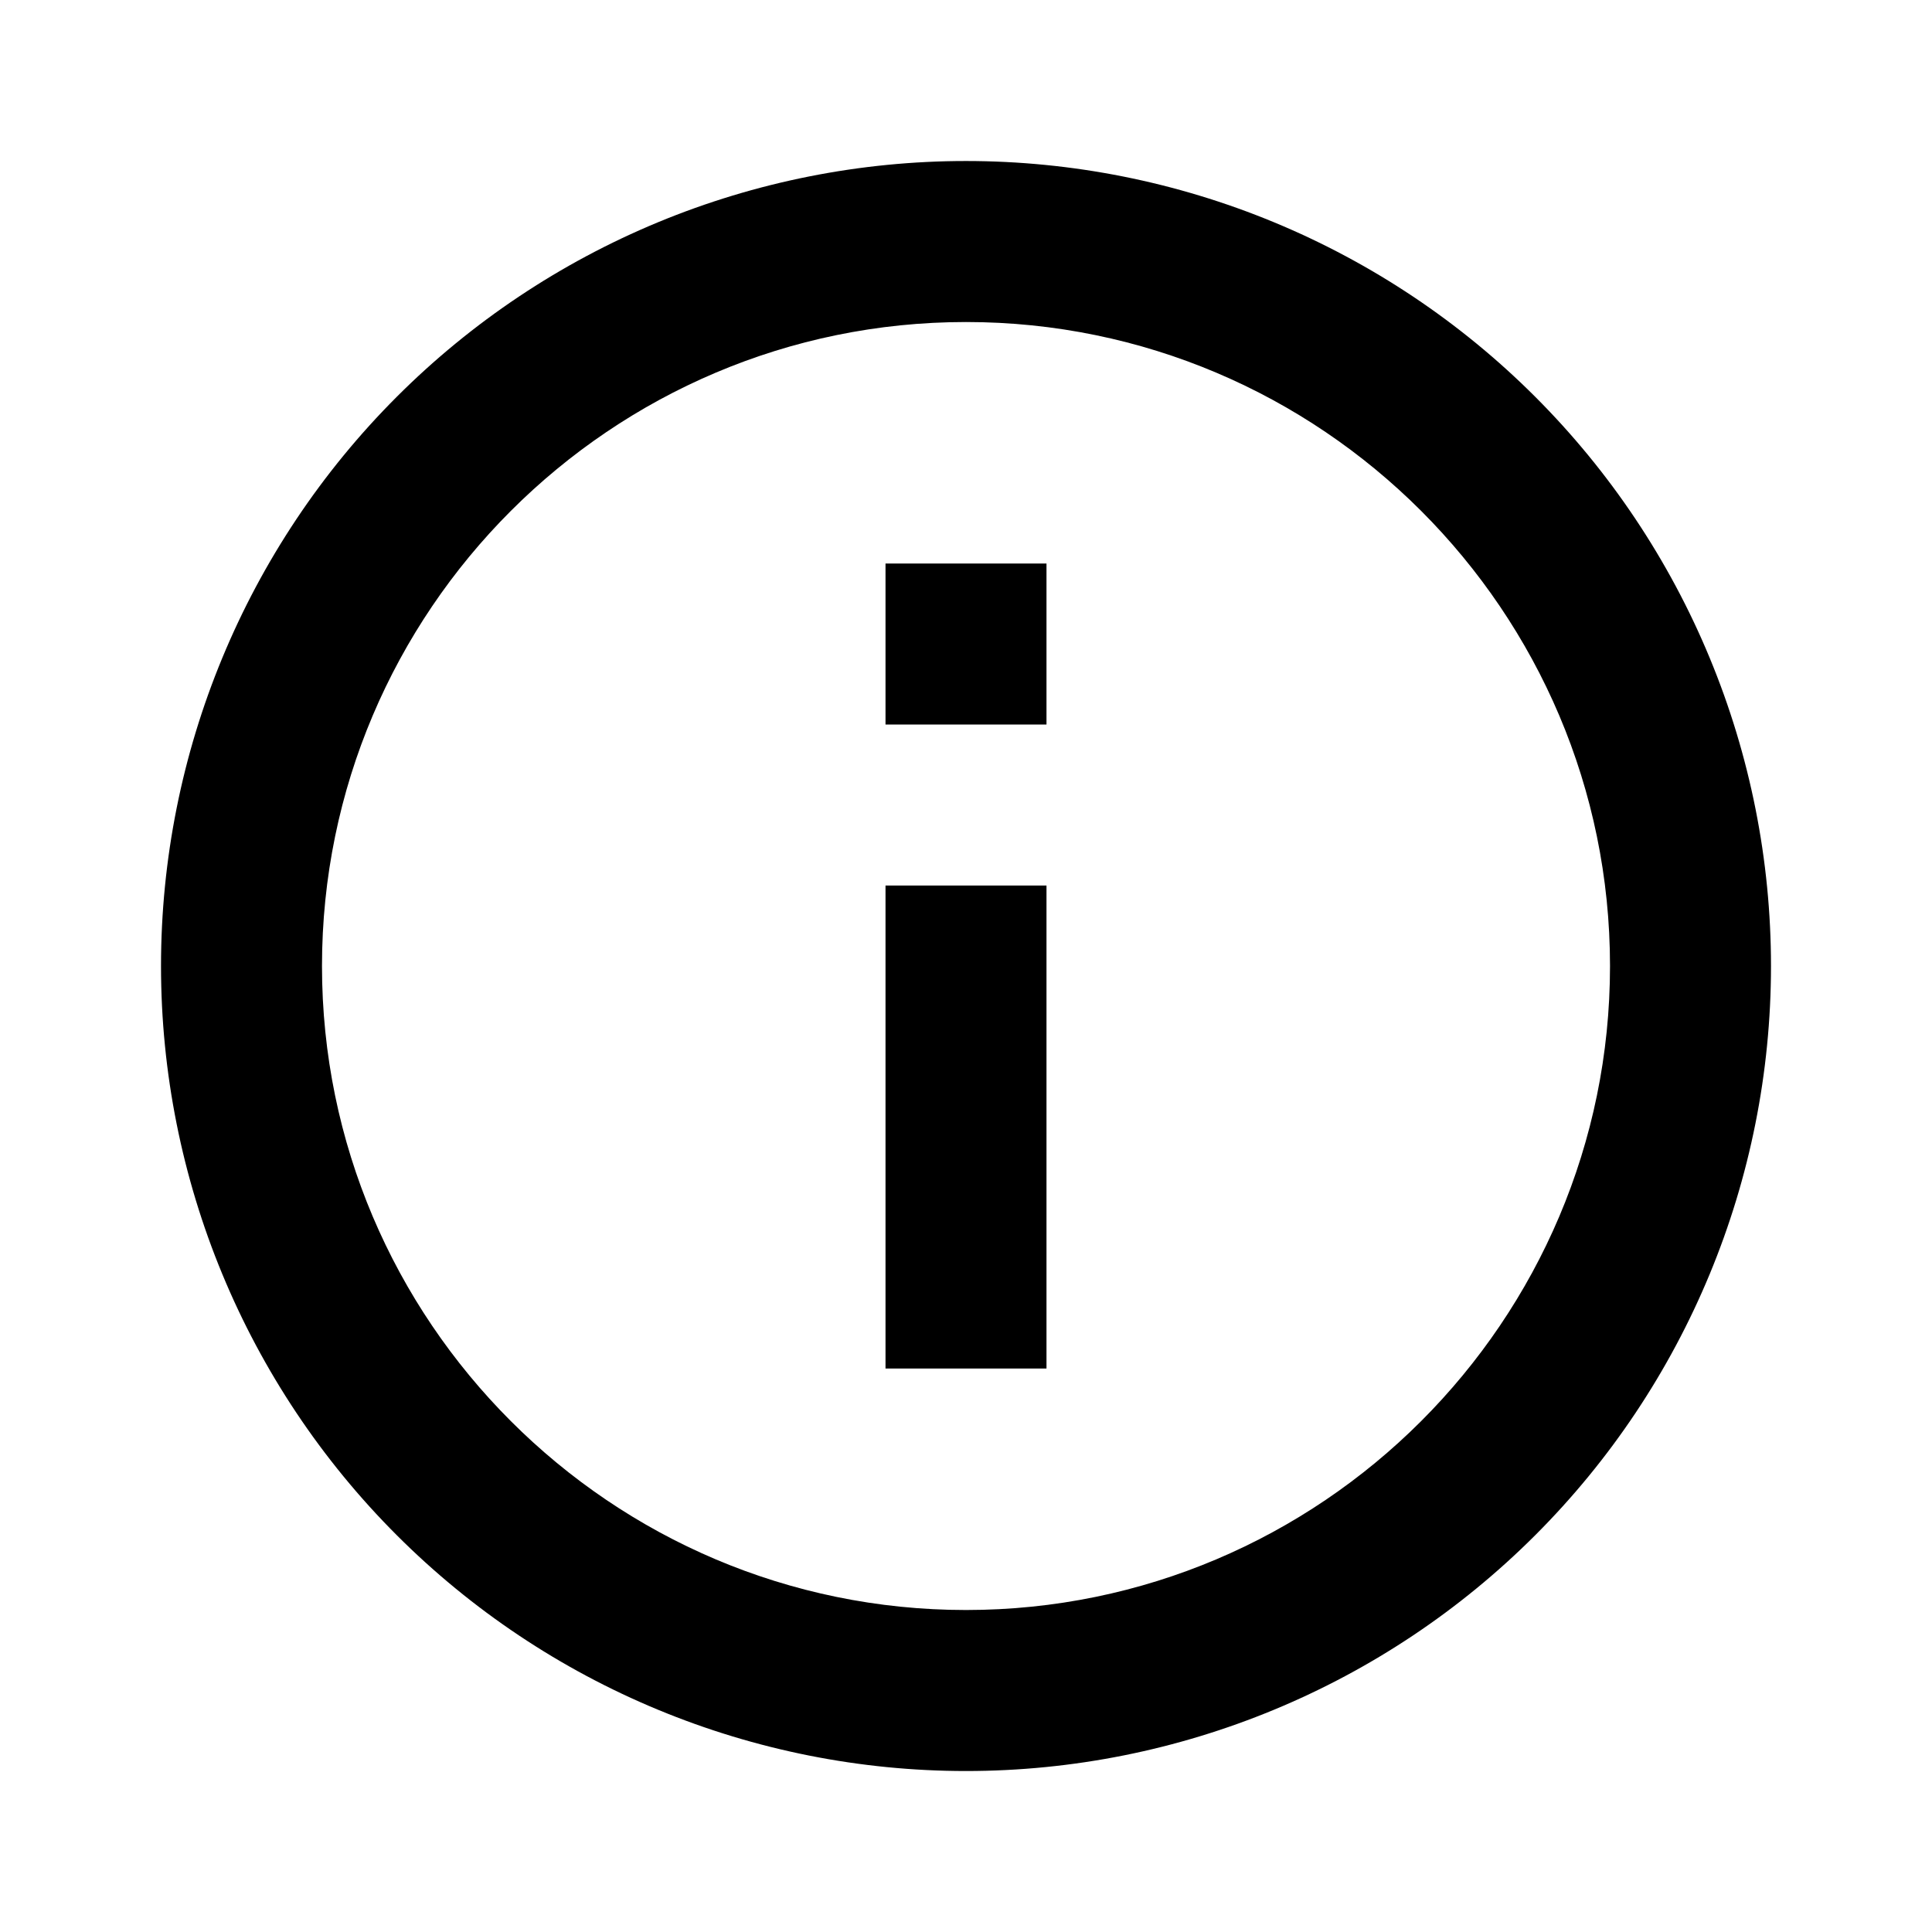 <?xml version="1.0" encoding="UTF-8" standalone="no"?><svg width='56' height='56' viewBox='0 0 56 56' fill='none' xmlns='http://www.w3.org/2000/svg'>
<path d='M25.667 21H30.333V16.334H25.667M28 46.667C17.71 46.667 9.333 38.29 9.333 28C9.333 17.71 17.71 9.334 28 9.334C38.29 9.334 46.667 17.71 46.667 28C46.667 38.29 38.29 46.667 28 46.667ZM28 4.667C24.936 4.667 21.902 5.271 19.071 6.443C16.24 7.616 13.668 9.334 11.501 11.501C7.125 15.877 4.667 21.812 4.667 28C4.667 34.189 7.125 40.124 11.501 44.499C13.668 46.666 16.24 48.385 19.071 49.557C21.902 50.73 24.936 51.334 28 51.334C34.188 51.334 40.123 48.875 44.499 44.499C48.875 40.124 51.333 34.189 51.333 28C51.333 24.936 50.73 21.902 49.557 19.071C48.385 16.24 46.666 13.668 44.499 11.501C42.333 9.334 39.76 7.616 36.929 6.443C34.098 5.271 31.064 4.667 28 4.667ZM25.667 39.667H30.333V25.667H25.667V39.667Z' fill='black'/>
</svg>
